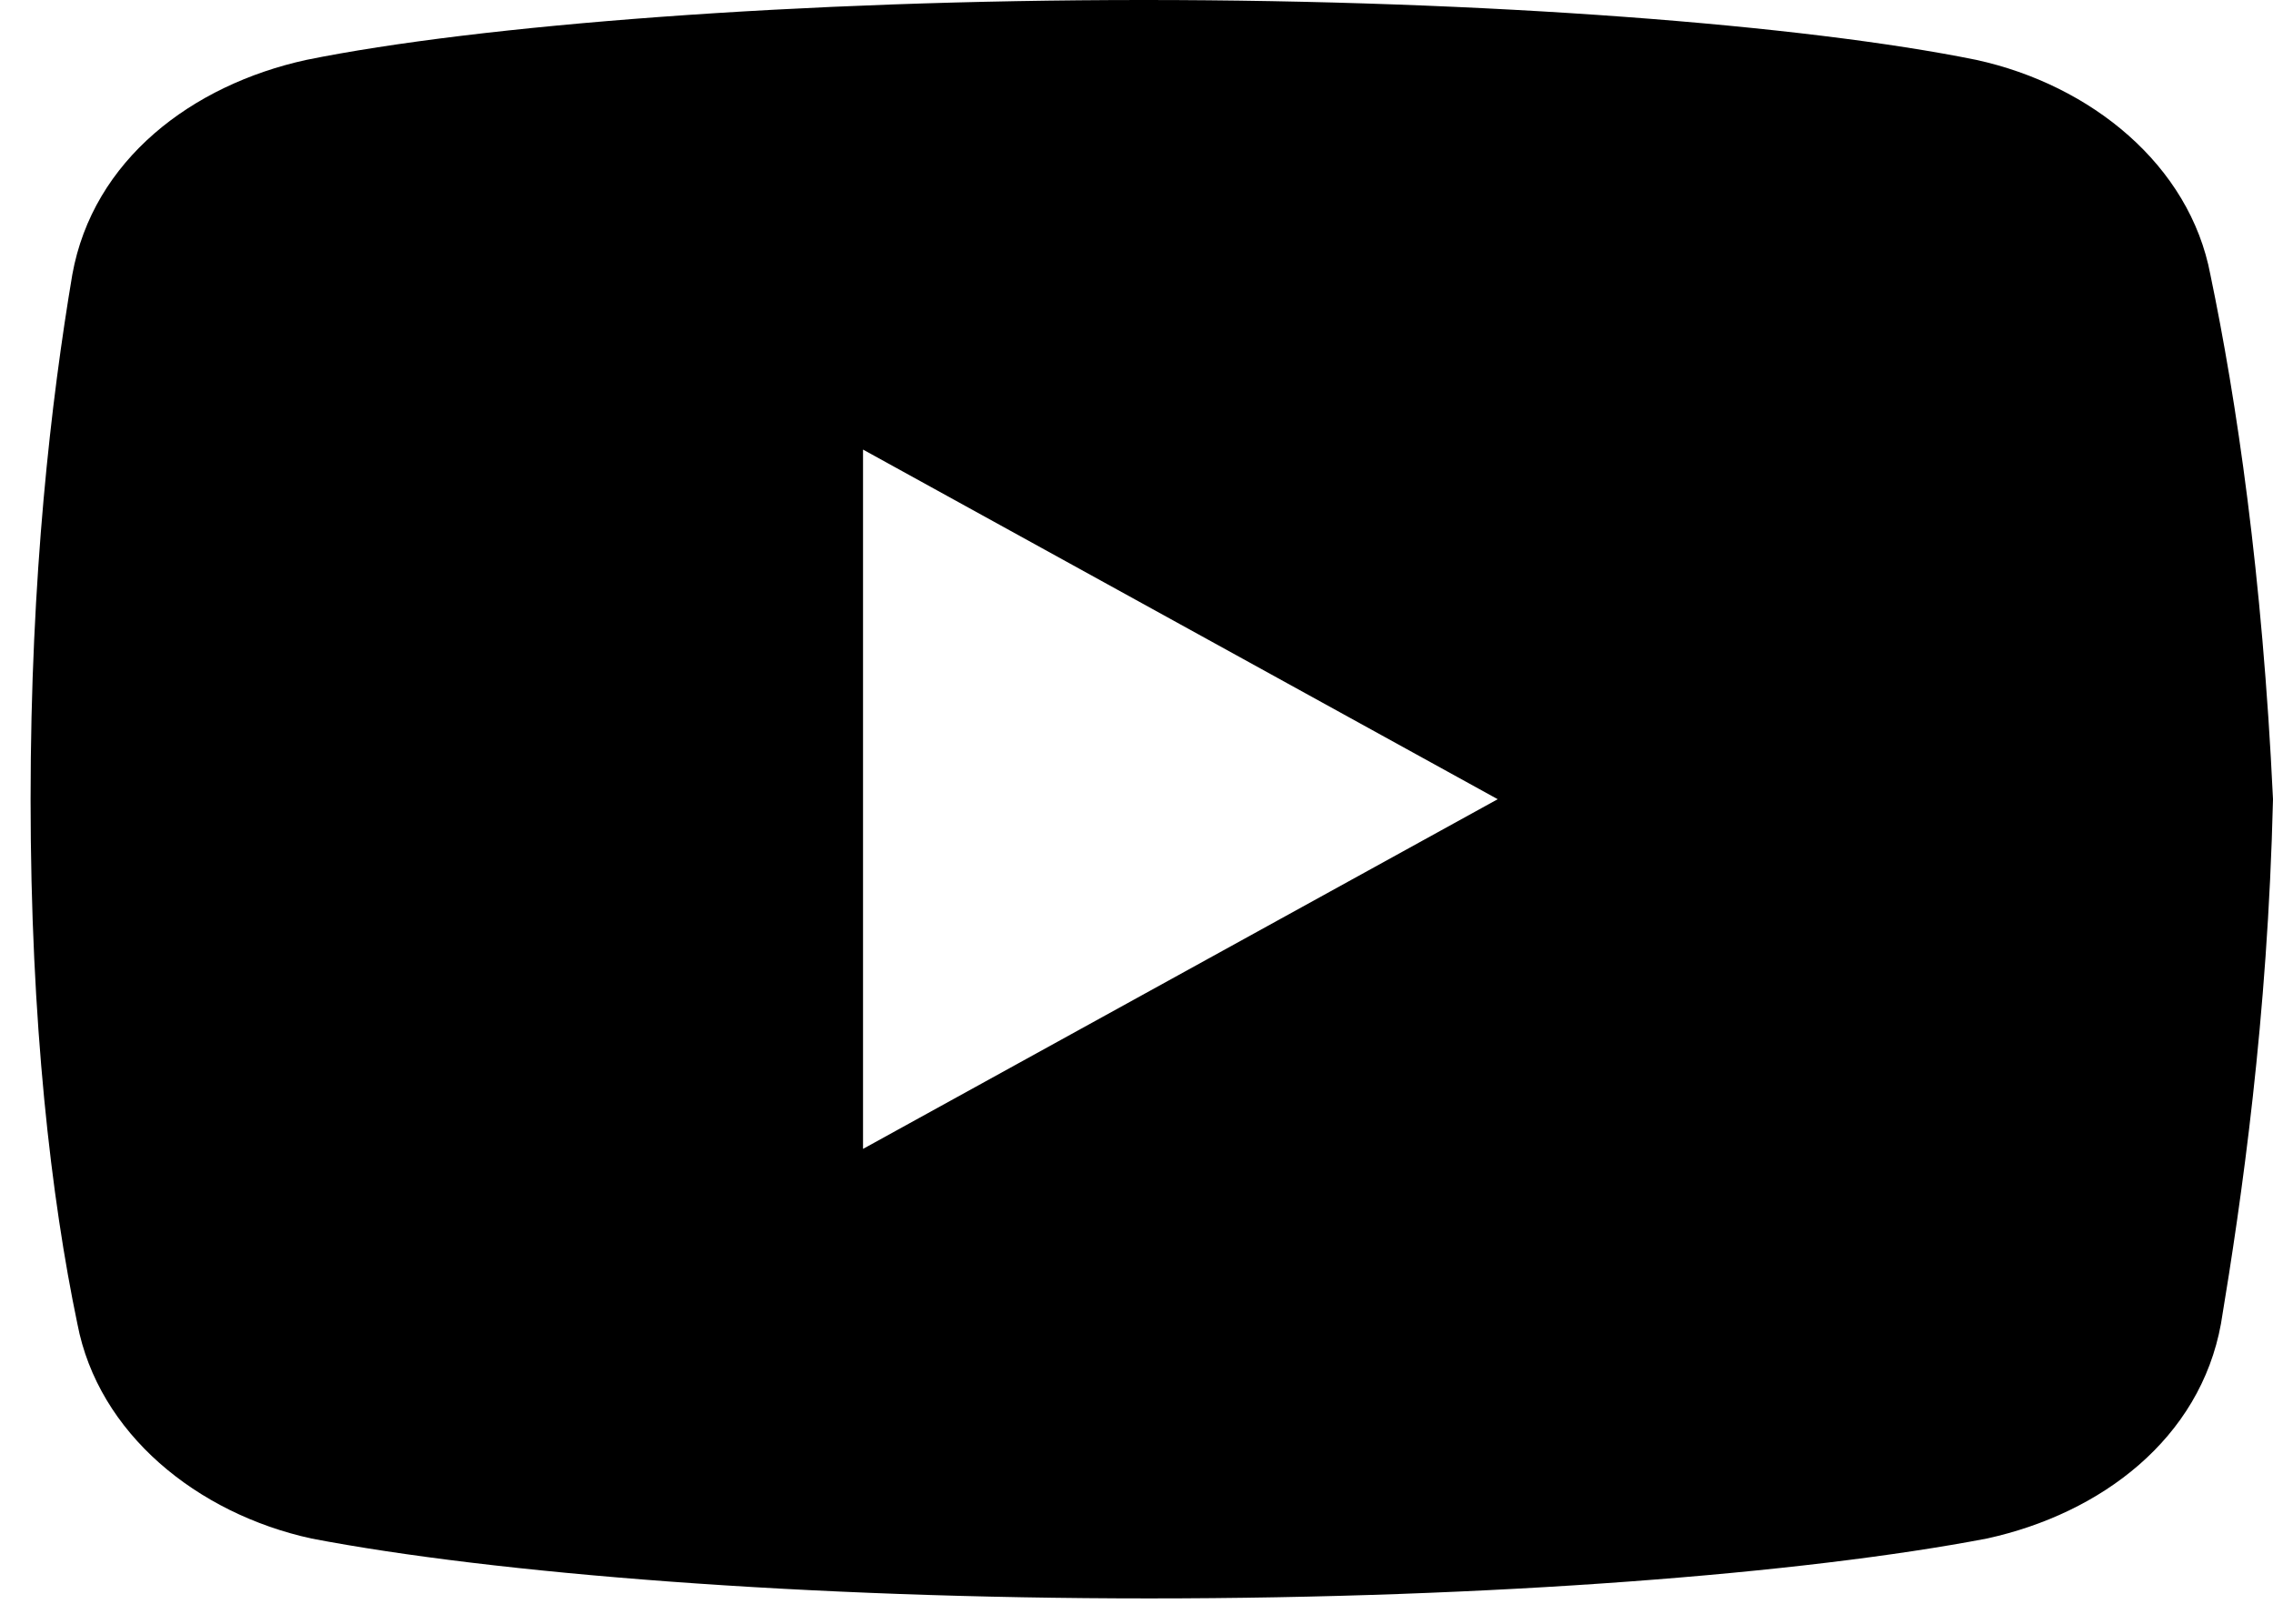 <svg width="35" height="25" viewBox="0 0 35 25" fill="none" xmlns="http://www.w3.org/2000/svg">
<path d="M34.036 4.23C33.717 2.539 32.196 1.307 30.431 0.922C27.79 0.385 22.902 0 17.613 0C12.328 0 7.362 0.385 4.718 0.922C2.956 1.307 1.432 2.46 1.113 4.23C0.79 6.153 0.471 8.844 0.471 12.305C0.471 15.766 0.79 18.458 1.191 20.38C1.513 22.072 3.034 23.303 4.796 23.688C7.6 24.226 12.406 24.61 17.695 24.61C22.983 24.61 27.79 24.226 30.594 23.688C32.356 23.303 33.877 22.15 34.199 20.38C34.518 18.458 34.919 15.688 35 12.305C34.837 8.844 34.437 6.153 34.036 4.23ZM13.289 17.689V6.922L23.062 12.305L13.289 17.689Z" fill="black"/>
</svg>
